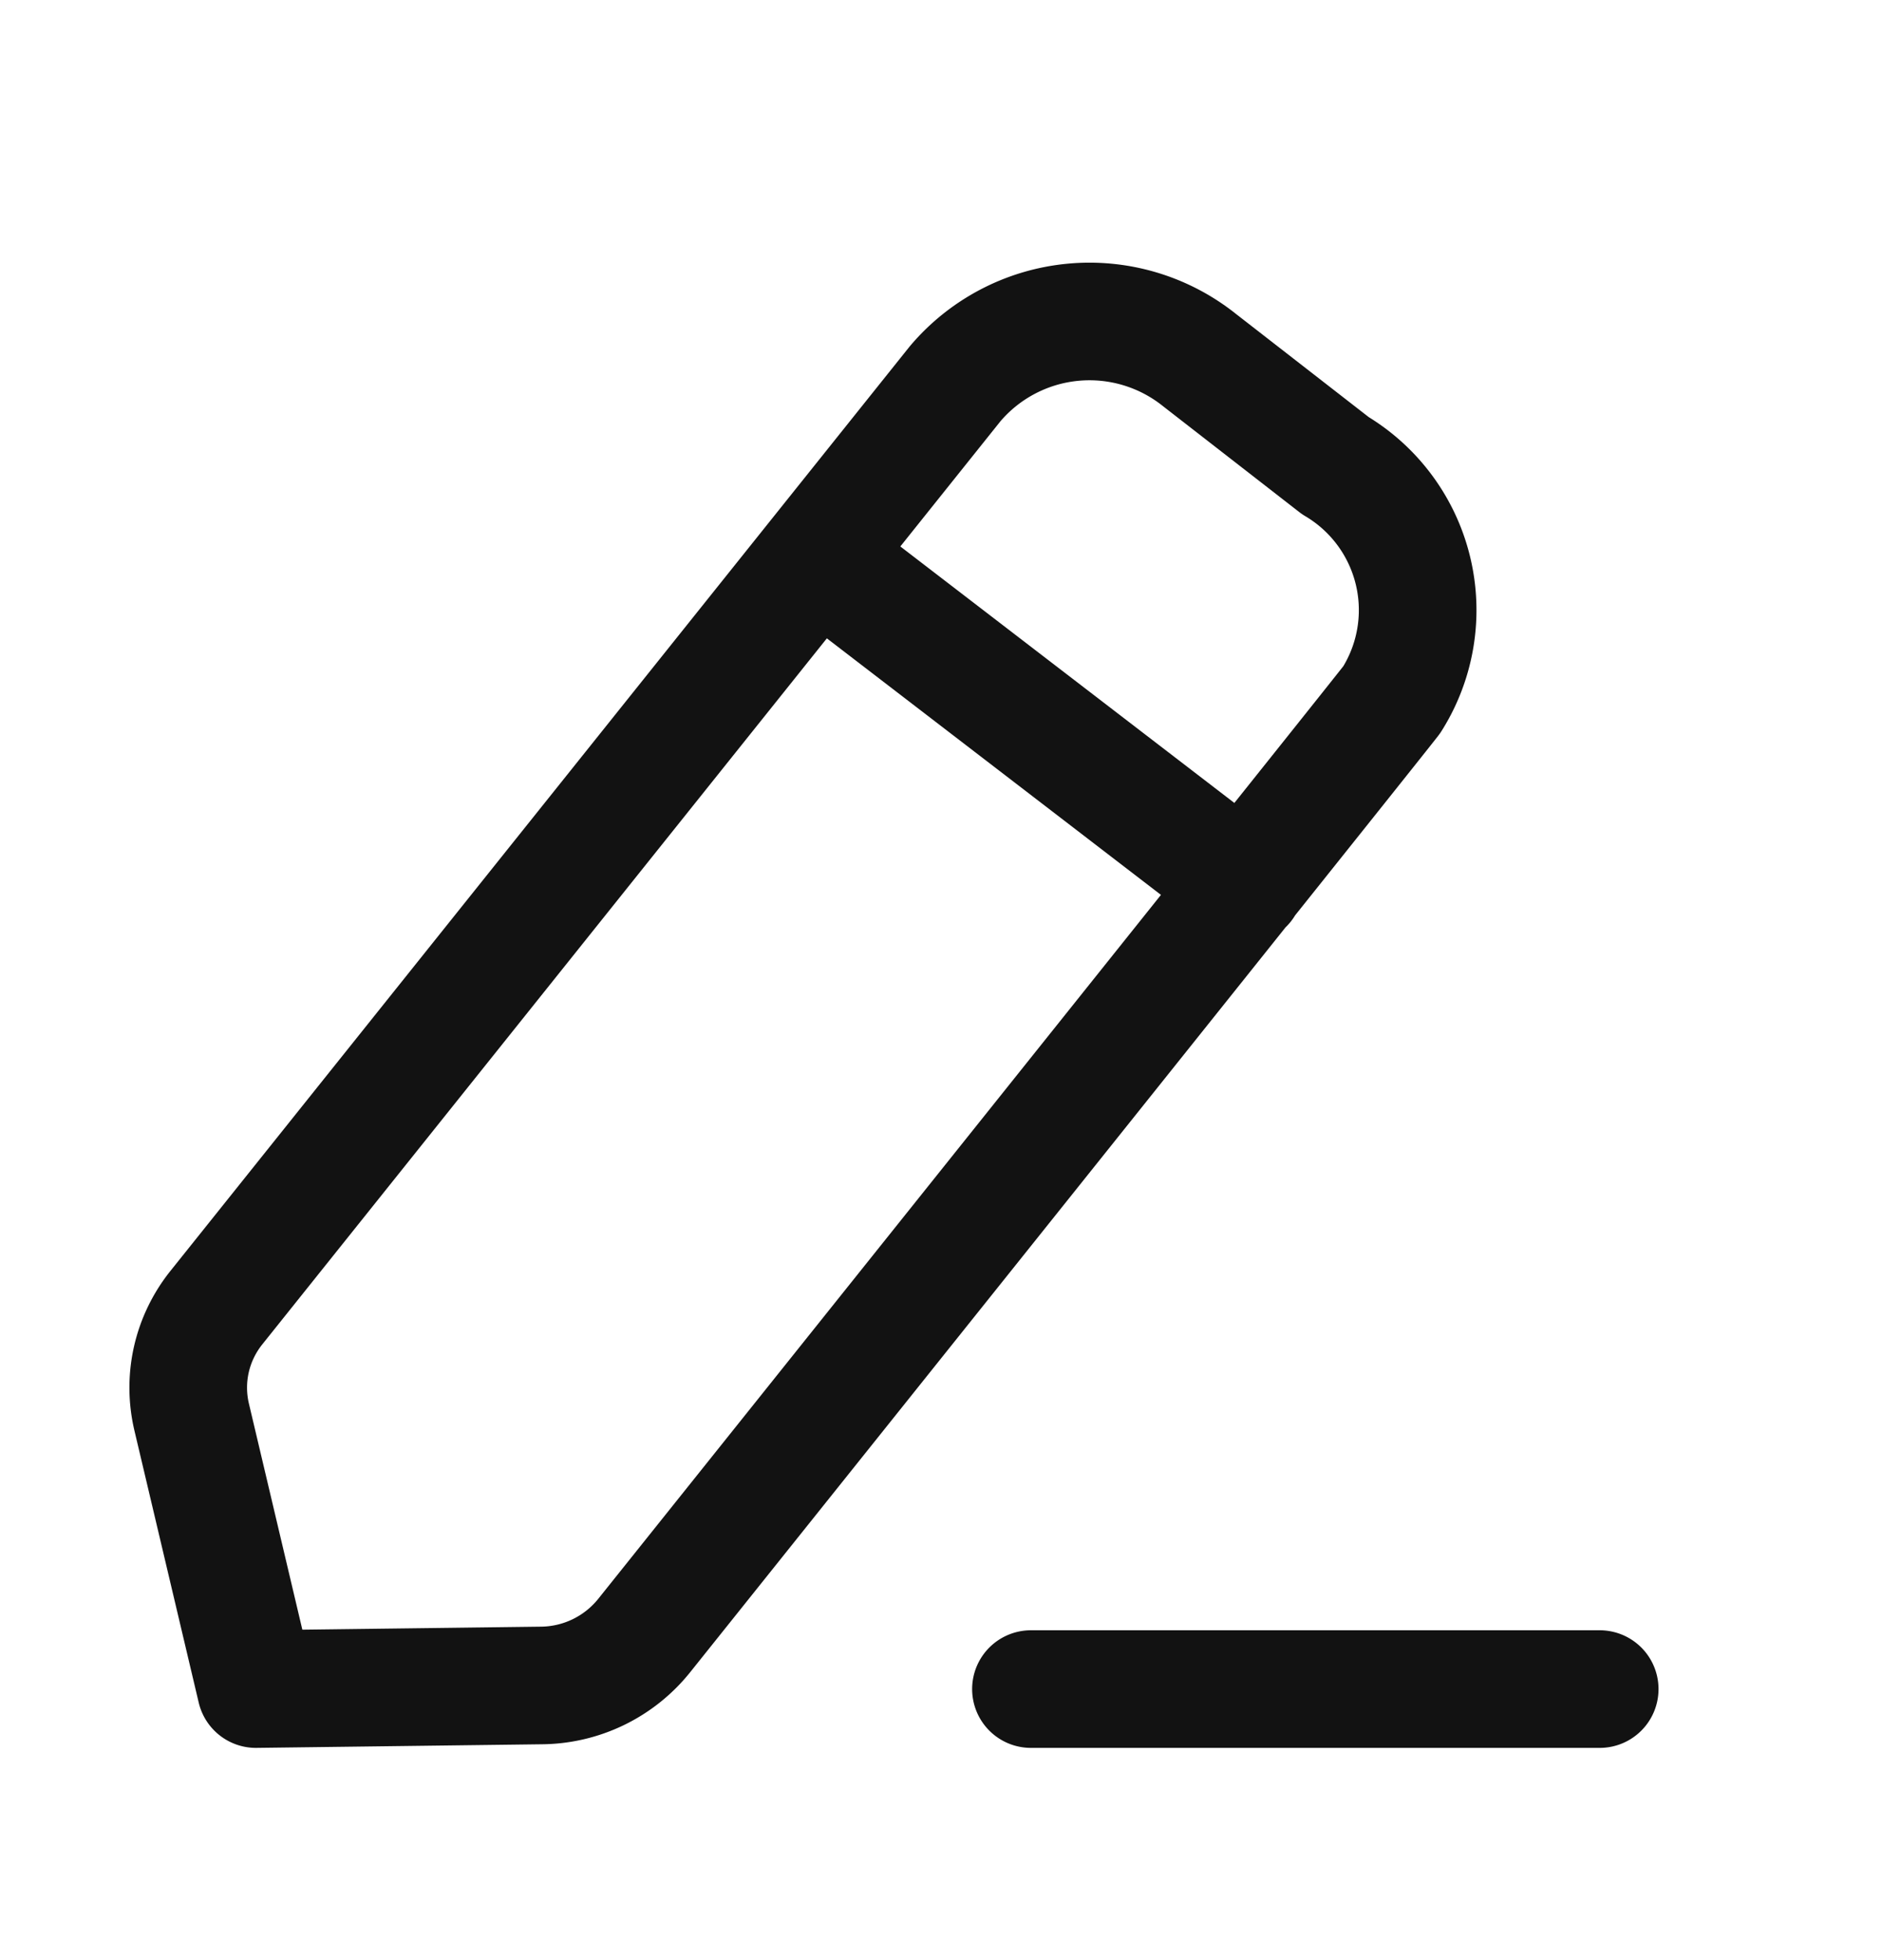 <svg width="24" height="25" viewBox="0 0 24 25" xmlns="http://www.w3.org/2000/svg">
    <g stroke="#121212" stroke-dasharray="0,0" stroke-linecap="round" stroke-linejoin="round" stroke-width="1.5" fill="none" fill-rule="evenodd">
        <path d="M13.147 21.543H20.4M15.296 4.592l1.733 1.347a2.142 2.142 0 0 1 .72 2.984c-.022.036-3.202 4.017-9.537 11.941a1.699 1.699 0 0 1-1.31.633l-3.638.046-.82-3.47c-.115-.489 0-1.001.316-1.396l9.42-11.782a2.245 2.245 0 0 1 3.116-.303zM10.421 7.101l5.452 4.187"/>
    </g>
</svg>
